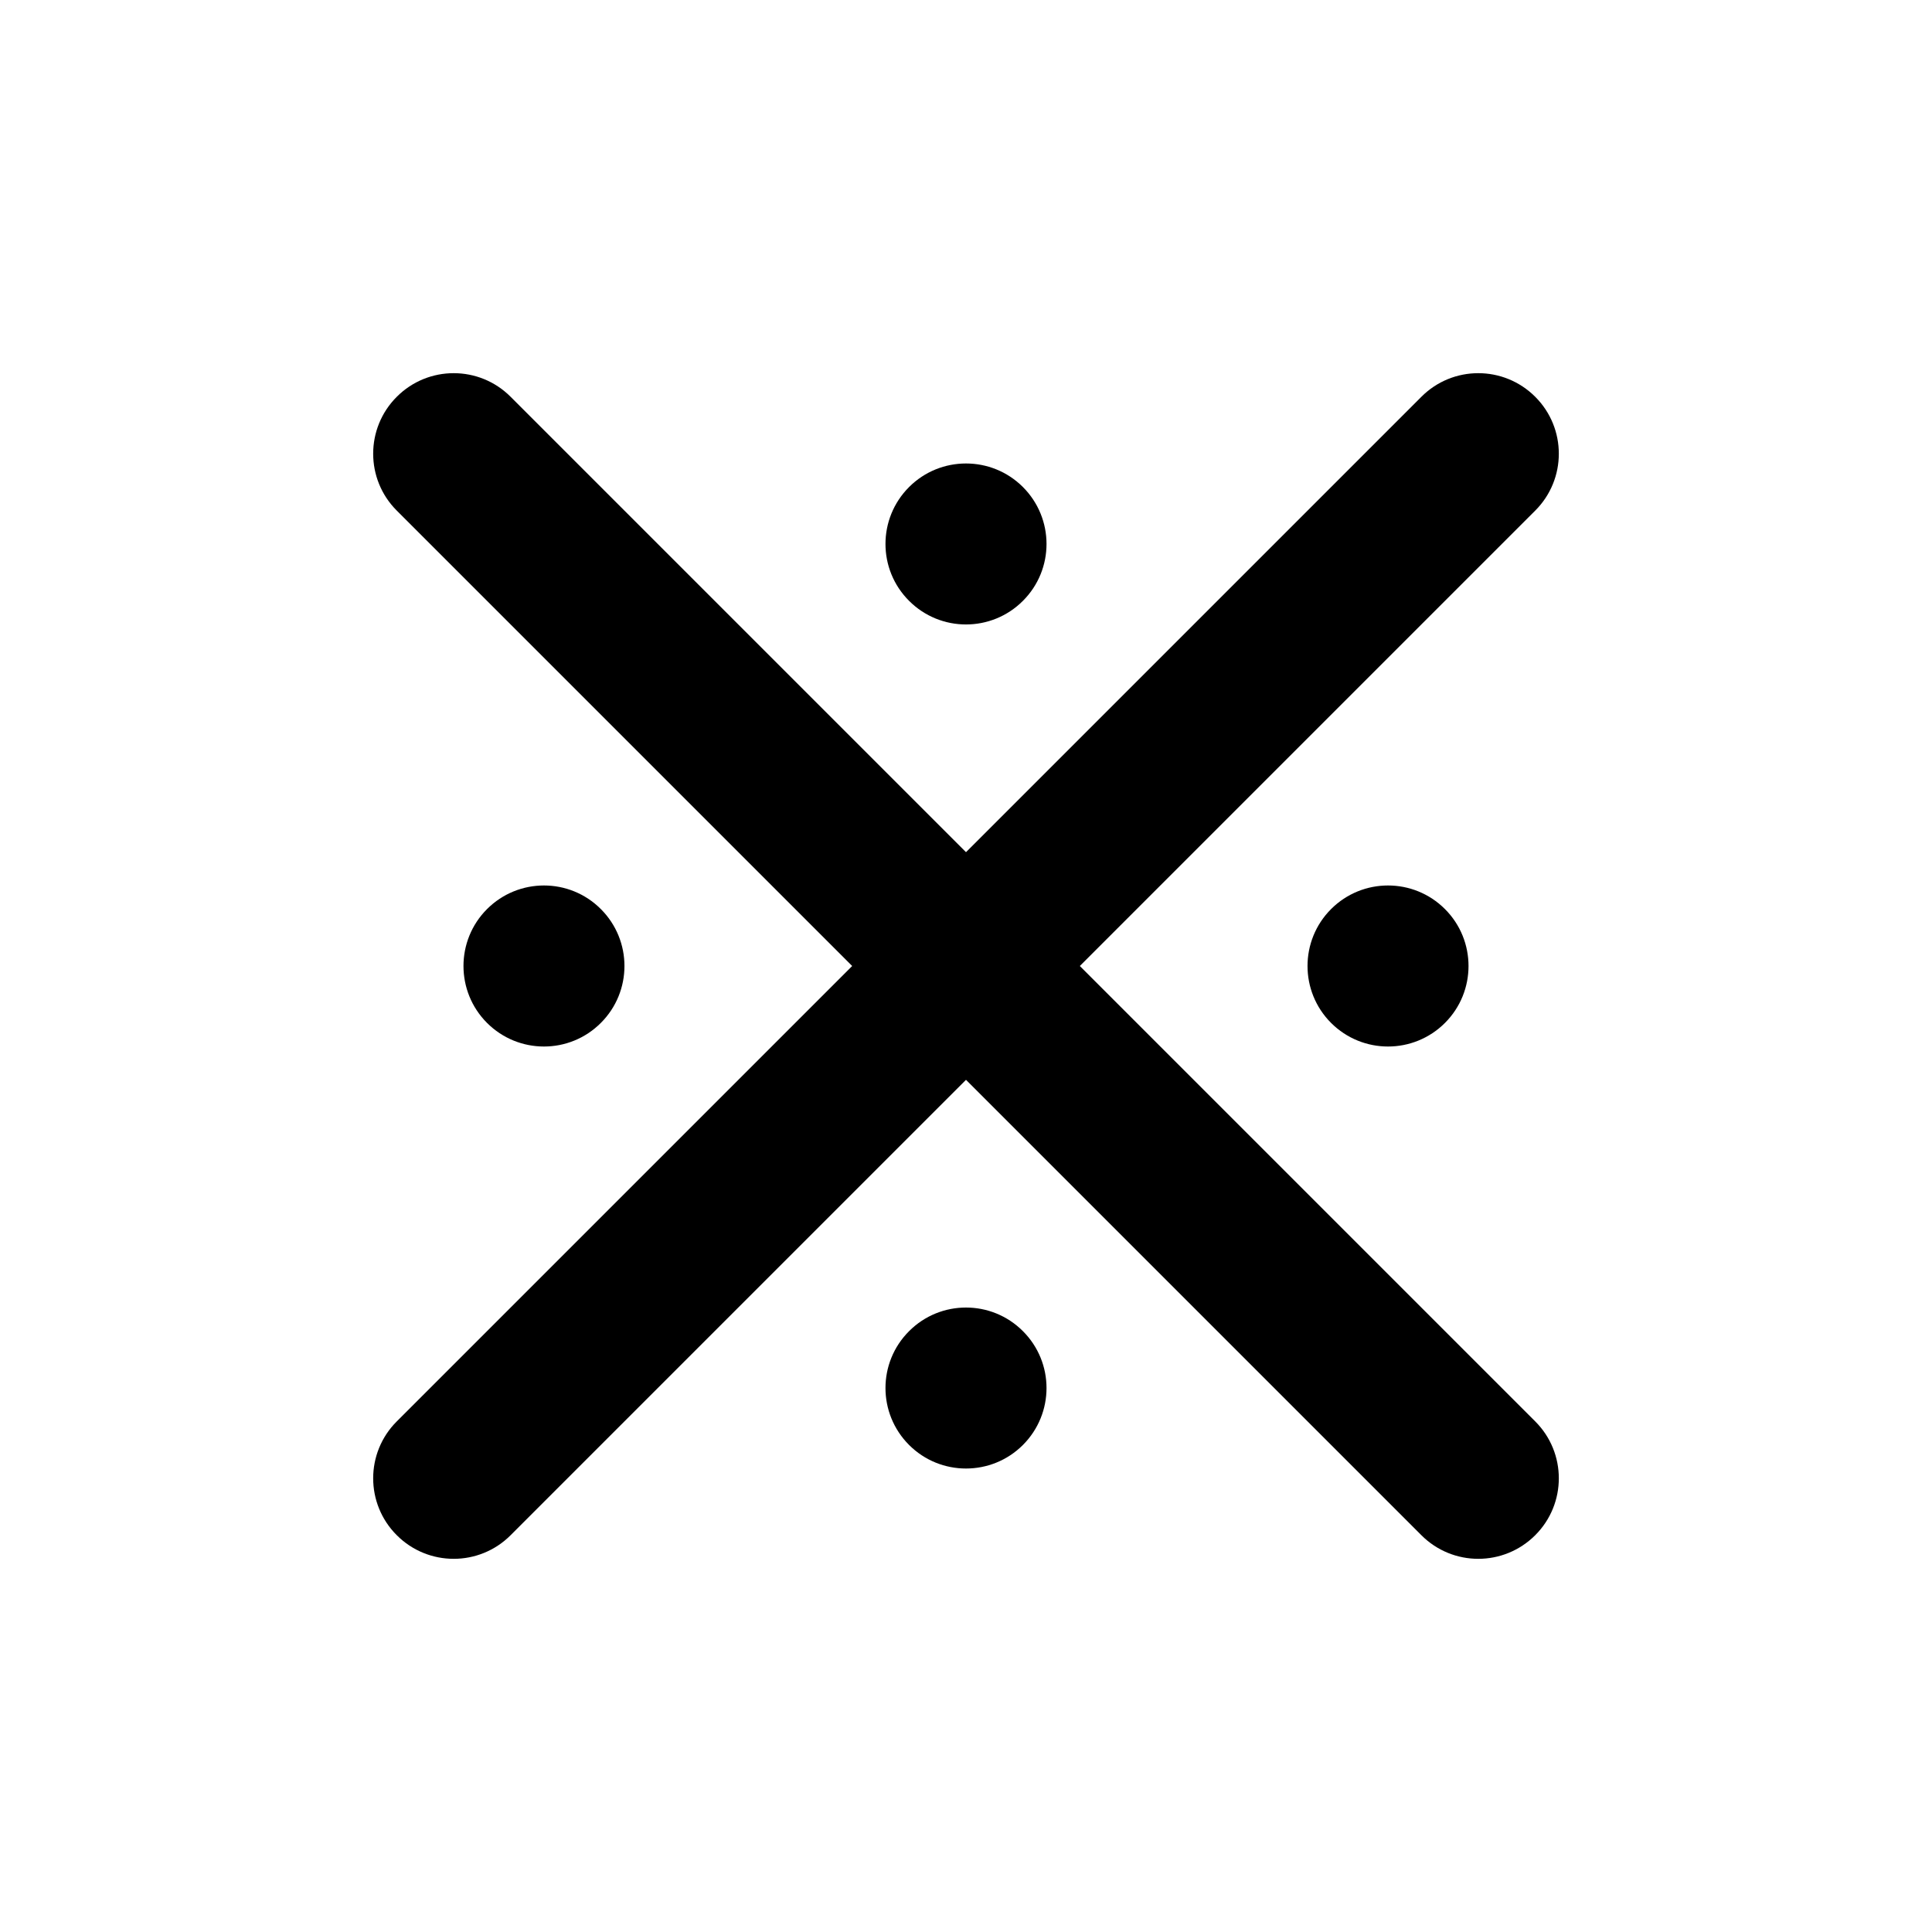<svg width="24" height="24" viewBox="0 0 24 24" fill="none" xmlns="http://www.w3.org/2000/svg">
<path fill-rule="evenodd" clip-rule="evenodd" d="M4.929 17.657C4.538 18.047 4.538 18.681 4.929 19.071C5.319 19.462 5.953 19.462 6.343 19.071L12 13.414L17.657 19.071C18.047 19.462 18.68 19.462 19.071 19.071C19.462 18.681 19.462 18.047 19.071 17.657L13.414 12L19.071 6.343C19.462 5.953 19.462 5.319 19.071 4.929C18.68 4.538 18.047 4.538 17.657 4.929L12 10.586L6.343 4.929C5.953 4.538 5.319 4.538 4.929 4.929C4.538 5.319 4.538 5.953 4.929 6.343L10.586 12L4.929 17.657ZM12.707 7.464C12.317 7.855 11.683 7.855 11.293 7.464C10.902 7.074 10.902 6.441 11.293 6.05C11.683 5.66 12.317 5.66 12.707 6.05C13.098 6.441 13.098 7.074 12.707 7.464ZM16.535 12.707C16.926 13.098 17.559 13.098 17.95 12.707C18.34 12.317 18.34 11.683 17.95 11.293C17.559 10.902 16.926 10.902 16.535 11.293C16.145 11.683 16.145 12.317 16.535 12.707ZM12.707 17.95C12.317 18.34 11.683 18.34 11.293 17.95C10.902 17.559 10.902 16.926 11.293 16.536C11.683 16.145 12.317 16.145 12.707 16.536C13.098 16.926 13.098 17.559 12.707 17.95ZM6.05 12.707C6.441 13.098 7.074 13.098 7.464 12.707C7.855 12.317 7.855 11.683 7.464 11.293C7.074 10.902 6.441 10.902 6.05 11.293C5.66 11.683 5.66 12.317 6.05 12.707Z" fill="currentColor"/>
</svg>
